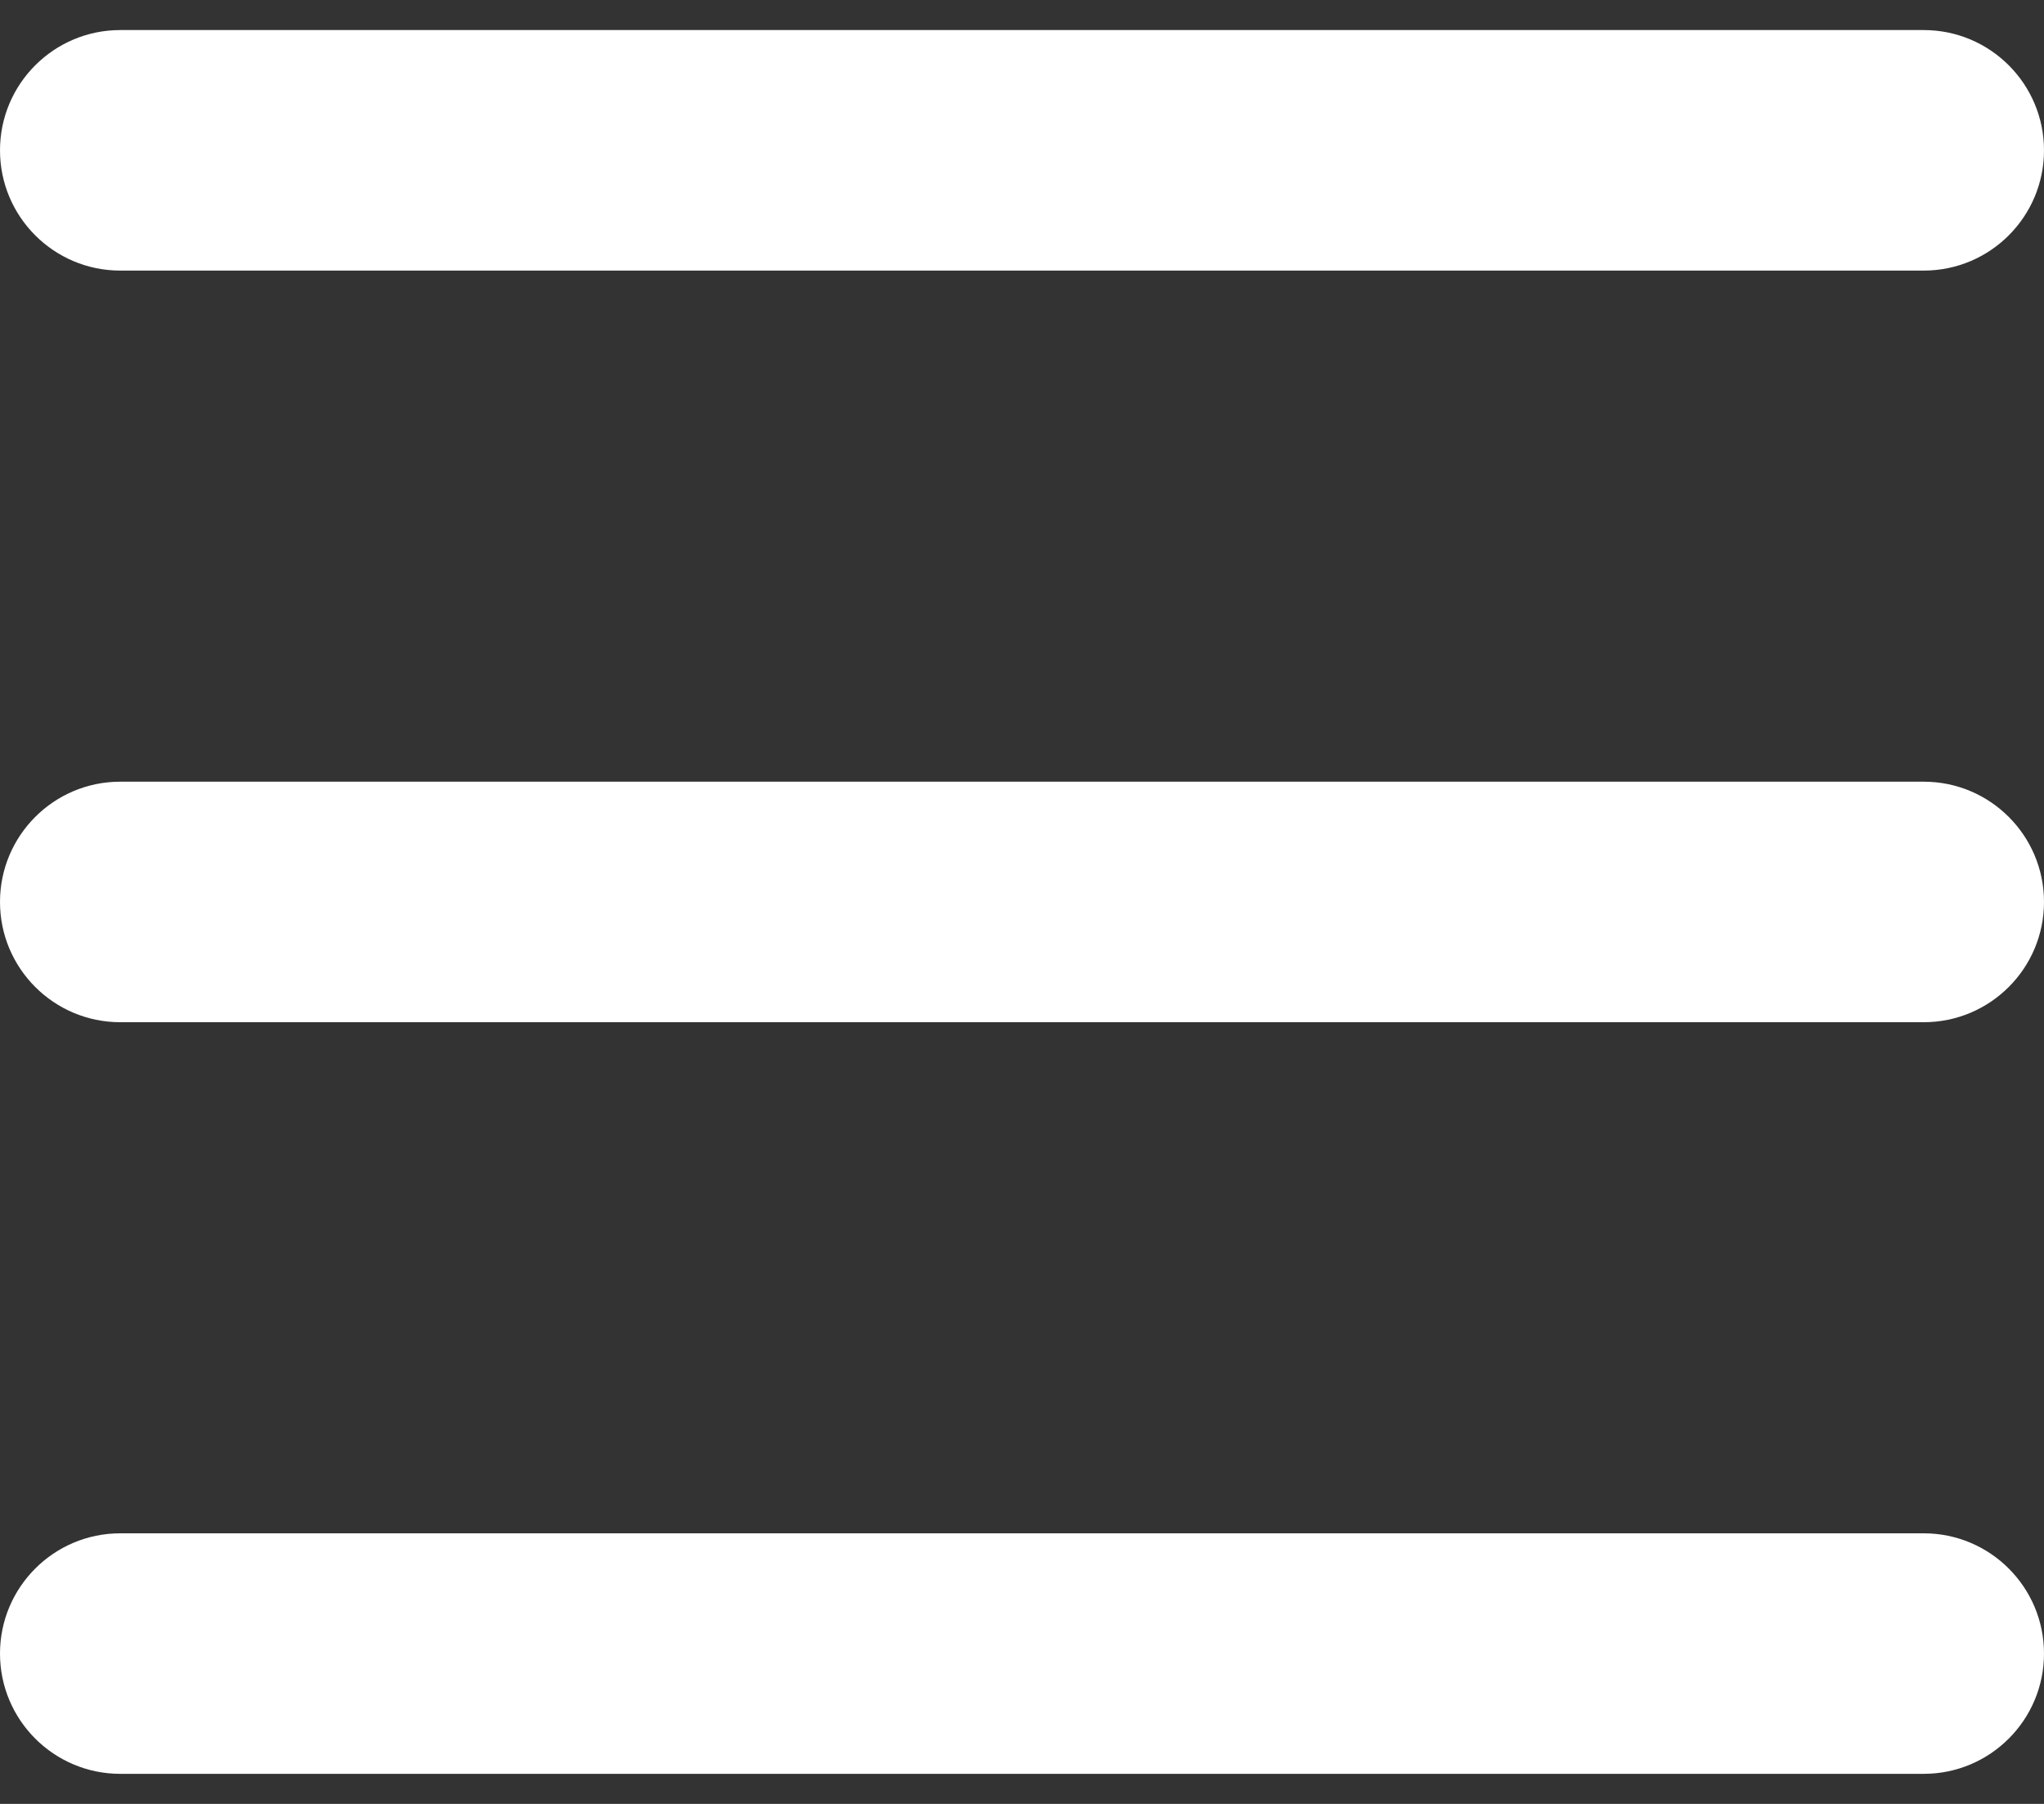 <svg width="17" height="15" viewBox="0 0 17 15" fill="none" xmlns="http://www.w3.org/2000/svg">
<rect x="0" y="0" width="17" height="15" fill="#333333" stroke="none"/>
<path d="M1 6.5C0.448 6.5 0 6.948 0 7.5C0 8.052 0.448 8.5 1 8.5V6.5ZM16 8.5C16.552 8.5 17 8.052 17 7.5C17 6.948 16.552 6.5 16 6.5V8.5ZM1 12.75C0.448 12.75 0 13.198 0 13.75C0 14.302 0.448 14.75 1 14.75V12.75ZM16 14.75C16.552 14.75 17 14.302 17 13.75C17 13.198 16.552 12.75 16 12.75V14.75ZM1 0.25C0.448 0.25 0 0.698 0 1.25C0 1.802 0.448 2.25 1 2.25V0.25ZM16 2.25C16.552 2.25 17 1.802 17 1.25C17 0.698 16.552 0.25 16 0.25V2.25ZM1 8.5H16V6.5H1V8.5ZM1 14.75H16V12.75H1V14.75ZM1 2.25H16V0.25H1V2.25Z" fill="white"/>
</svg>
